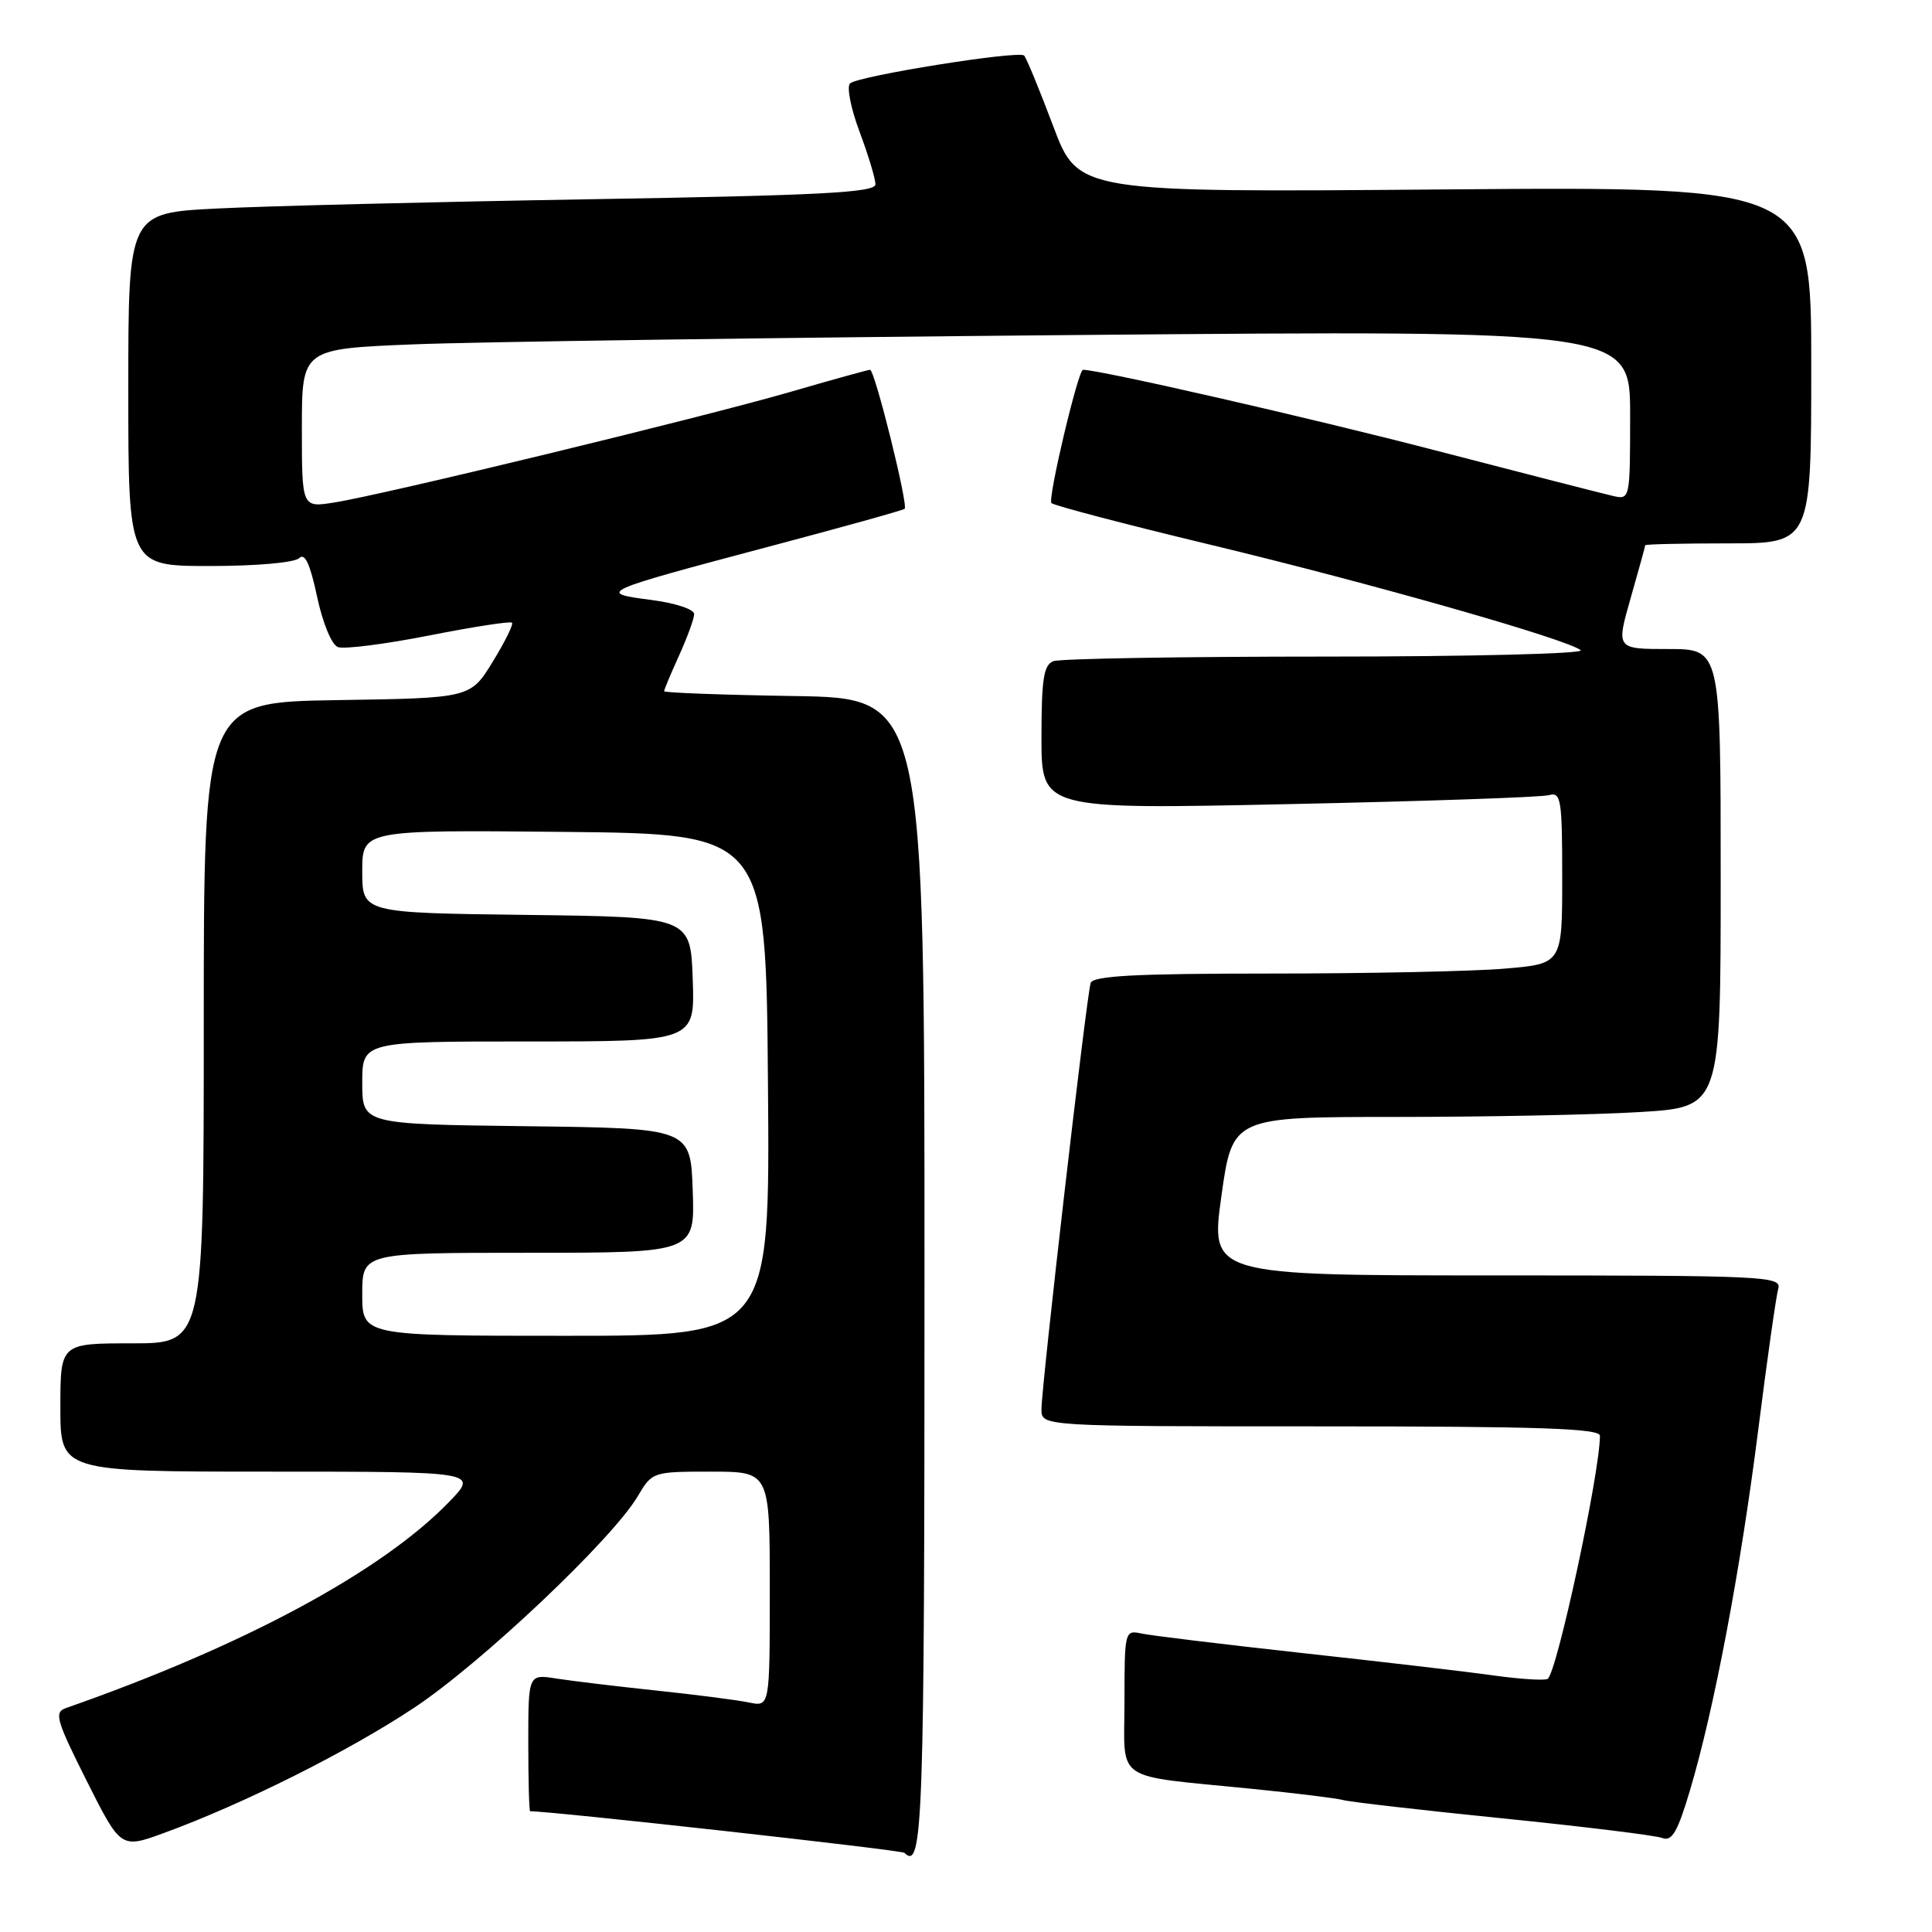 <?xml version="1.0" encoding="UTF-8" standalone="no"?>
<!DOCTYPE svg PUBLIC "-//W3C//DTD SVG 1.1//EN" "http://www.w3.org/Graphics/SVG/1.1/DTD/svg11.dtd" >
<svg xmlns="http://www.w3.org/2000/svg" xmlns:xlink="http://www.w3.org/1999/xlink" version="1.1" viewBox="0 0 256 256">
 <g >
 <path fill="currentColor"
d=" M 122.50 168.92 C 122.50 92.50 122.50 92.50 105.25 92.23 C 95.76 92.08 88.00 91.79 88.00 91.59 C 88.00 91.38 88.89 89.26 89.98 86.86 C 91.07 84.46 91.97 81.99 91.98 81.37 C 91.99 80.73 89.46 79.90 86.25 79.49 C 79.03 78.56 79.39 78.40 102.00 72.40 C 111.62 69.85 119.67 67.61 119.87 67.42 C 120.38 66.97 115.91 49.00 115.29 49.00 C 115.02 49.00 110.23 50.33 104.65 51.95 C 93.05 55.31 50.63 65.60 44.25 66.59 C 40.00 67.26 40.00 67.26 40.00 56.74 C 40.00 46.23 40.00 46.23 54.75 45.63 C 62.86 45.30 102.46 44.74 142.75 44.39 C 216.00 43.76 216.00 43.76 216.00 55.00 C 216.00 66.13 215.98 66.23 213.75 65.72 C 212.51 65.44 201.82 62.70 190.00 59.63 C 173.65 55.38 145.73 49.00 143.50 49.00 C 142.86 49.00 138.80 66.13 139.32 66.66 C 139.66 66.99 149.06 69.46 160.22 72.14 C 181.64 77.28 207.85 84.75 209.45 86.16 C 209.97 86.62 194.82 87.00 175.78 87.00 C 156.74 87.00 140.45 87.27 139.58 87.61 C 138.29 88.10 138.00 89.98 138.00 97.73 C 138.00 107.25 138.00 107.25 170.75 106.55 C 188.76 106.17 204.29 105.64 205.25 105.36 C 206.84 104.91 207.00 105.89 207.00 116.29 C 207.00 127.71 207.00 127.71 199.35 128.35 C 195.14 128.71 181.18 129.00 168.32 129.00 C 150.50 129.00 144.84 129.30 144.52 130.25 C 143.98 131.84 137.99 183.74 138.00 186.75 C 138.00 189.00 138.00 189.00 175.00 189.00 C 203.93 189.00 212.00 189.27 212.00 190.25 C 211.99 195.19 206.29 221.70 205.07 222.46 C 204.67 222.70 201.46 222.50 197.93 222.01 C 194.39 221.51 182.95 220.17 172.50 219.03 C 162.05 217.88 152.49 216.72 151.25 216.45 C 149.04 215.97 149.00 216.13 149.00 225.44 C 149.00 236.37 147.22 235.15 166.00 237.04 C 171.78 237.62 177.18 238.29 178.00 238.52 C 178.82 238.76 188.31 239.85 199.07 240.94 C 209.83 242.03 219.37 243.20 220.25 243.54 C 221.54 244.04 222.28 242.77 223.93 237.23 C 227.14 226.46 230.61 208.11 232.97 189.50 C 234.15 180.15 235.35 171.71 235.63 170.75 C 236.10 169.11 233.86 169.00 198.26 169.00 C 160.38 169.00 160.38 169.00 161.84 158.50 C 163.31 148.00 163.31 148.00 185.00 148.00 C 196.93 148.00 211.48 147.71 217.34 147.35 C 228.00 146.70 228.00 146.70 228.00 116.35 C 228.00 86.00 228.00 86.00 221.07 86.00 C 214.14 86.00 214.14 86.00 216.07 79.25 C 217.13 75.54 218.00 72.39 218.00 72.25 C 218.00 72.11 222.95 72.00 229.00 72.00 C 240.00 72.00 240.00 72.00 240.00 48.35 C 240.00 24.71 240.00 24.71 191.43 25.10 C 142.86 25.50 142.86 25.50 139.55 16.70 C 137.73 11.87 136.00 7.66 135.70 7.36 C 134.99 6.66 113.76 10.05 112.64 11.05 C 112.17 11.47 112.73 14.35 113.89 17.44 C 115.05 20.54 116.00 23.68 116.00 24.42 C 116.00 25.51 108.90 25.89 78.25 26.40 C 57.49 26.75 35.21 27.30 28.75 27.63 C 17.00 28.22 17.00 28.22 17.00 51.61 C 17.00 75.00 17.00 75.00 27.80 75.00 C 34.02 75.00 39.05 74.55 39.65 73.95 C 40.39 73.21 41.10 74.74 42.01 79.04 C 42.75 82.52 43.94 85.43 44.77 85.74 C 45.57 86.05 51.00 85.36 56.84 84.21 C 62.68 83.06 67.63 82.29 67.84 82.51 C 68.06 82.72 66.90 85.06 65.28 87.70 C 62.33 92.50 62.33 92.50 44.67 92.77 C 27.00 93.05 27.00 93.05 27.00 135.52 C 27.00 178.00 27.00 178.00 17.50 178.00 C 8.00 178.00 8.00 178.00 8.00 186.50 C 8.00 195.00 8.00 195.00 35.70 195.00 C 63.41 195.00 63.41 195.00 59.45 199.07 C 50.50 208.29 32.21 218.12 8.73 226.33 C 7.15 226.89 7.44 227.91 11.48 235.96 C 16.01 244.97 16.01 244.97 21.75 242.87 C 32.22 239.05 46.18 232.06 54.90 226.27 C 63.80 220.36 81.15 203.95 84.51 198.25 C 86.42 195.03 86.49 195.00 94.22 195.00 C 102.00 195.00 102.00 195.00 102.00 210.58 C 102.00 226.16 102.00 226.16 99.25 225.59 C 97.74 225.27 92.22 224.56 87.00 224.01 C 81.78 223.46 75.81 222.74 73.75 222.42 C 70.00 221.82 70.00 221.82 70.00 230.91 C 70.00 235.91 70.11 240.00 70.25 240.00 C 73.33 240.01 119.47 245.14 119.84 245.51 C 122.29 247.95 122.50 241.79 122.50 168.92 Z  M 48.00 171.50 C 48.00 166.00 48.00 166.00 70.04 166.00 C 92.08 166.00 92.08 166.00 91.79 157.75 C 91.50 149.50 91.50 149.50 69.75 149.23 C 48.00 148.96 48.00 148.96 48.00 143.48 C 48.00 138.00 48.00 138.00 70.04 138.00 C 92.08 138.00 92.08 138.00 91.79 129.75 C 91.50 121.50 91.50 121.50 69.75 121.23 C 48.00 120.96 48.00 120.96 48.00 115.46 C 48.00 109.97 48.00 109.97 74.75 110.23 C 101.50 110.50 101.50 110.50 101.76 143.75 C 102.03 177.00 102.03 177.00 75.01 177.00 C 48.00 177.00 48.00 177.00 48.00 171.50 Z "/>
</g>
</svg>